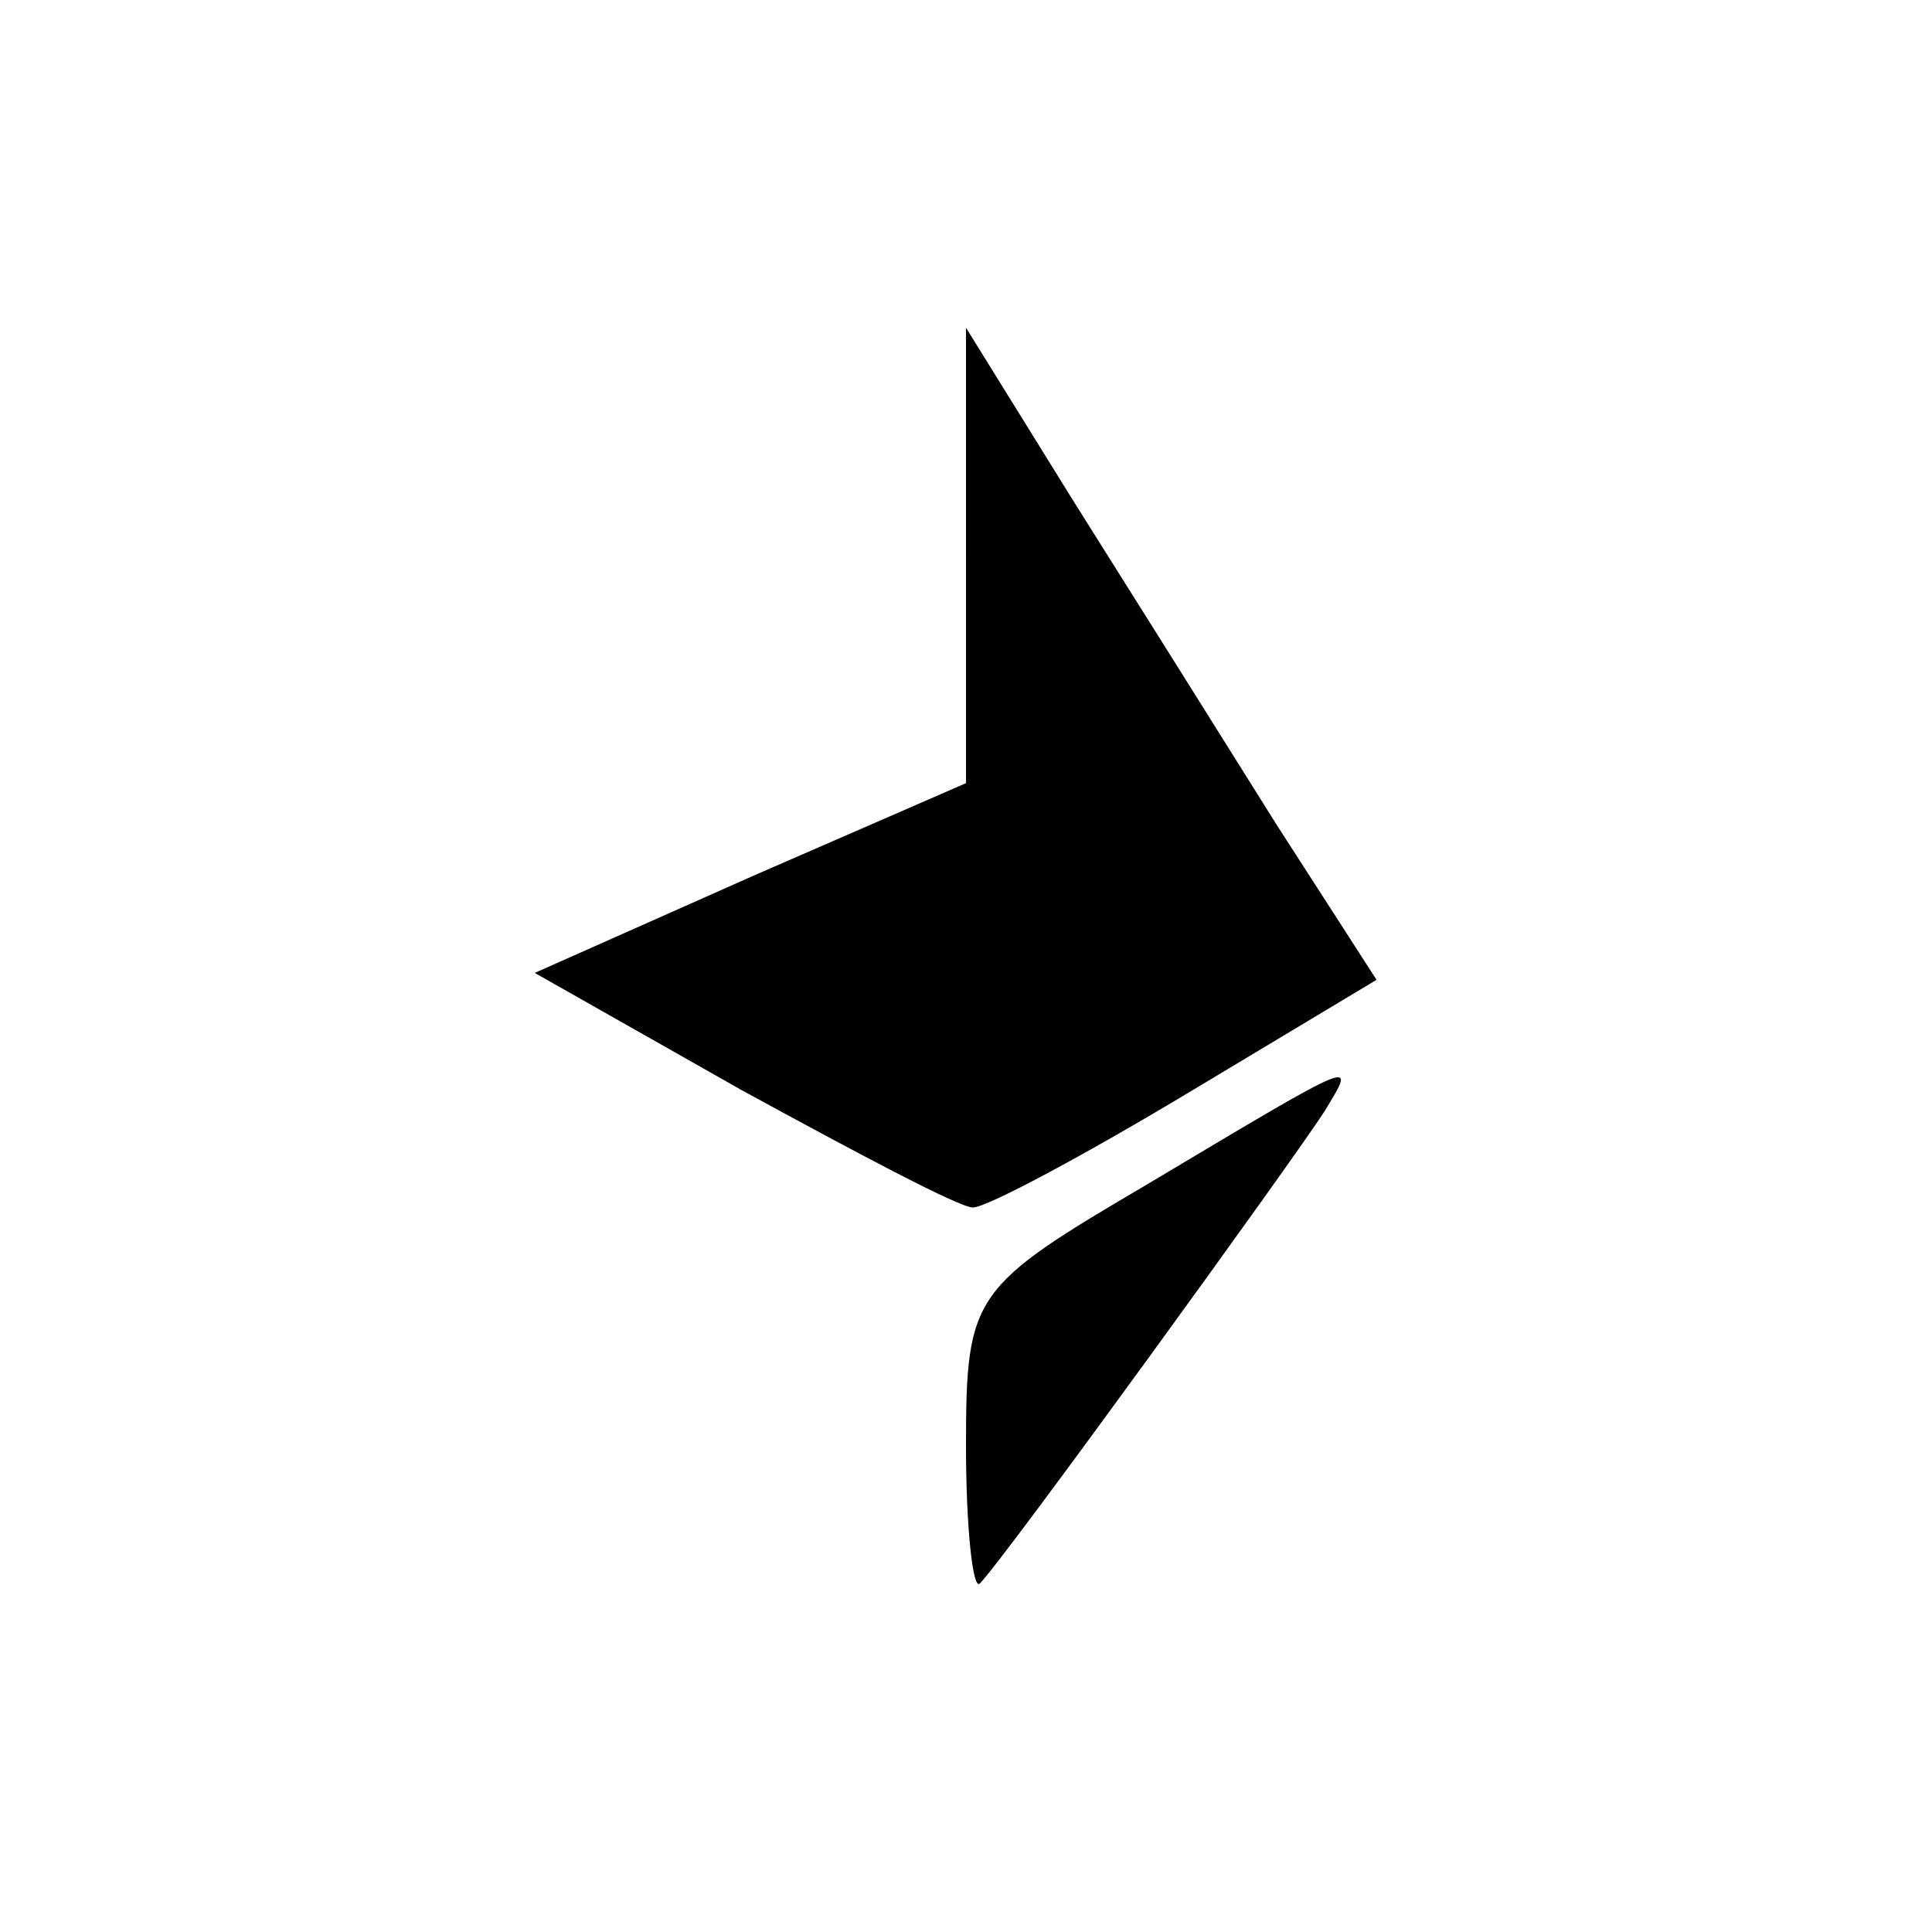 <?xml version="1.0" standalone="no"?>
<!DOCTYPE svg PUBLIC "-//W3C//DTD SVG 20010904//EN"
 "http://www.w3.org/TR/2001/REC-SVG-20010904/DTD/svg10.dtd">
<svg version="1.0" xmlns="http://www.w3.org/2000/svg"
 width="56pt" height="56pt" viewBox="0 0 56 56"
 preserveAspectRatio="xMidYMid meet">

<g transform="translate(0,56) scale(0.1,-0.1)"
fill="#000000" stroke="none">
<path d="M280 399 l0 -66 -62 -27 -63 -28 60 -34 c33 -18 63 -34 67 -34 4 0
32 15 62 33 l55 33 -29 45 c-15 24 -42 67 -59 94 l-31 50 0 -66z"/>
<path d="M333 217 c-51 -30 -53 -32 -53 -76 0 -24 2 -42 4 -40 7 7 91 123 100
137 9 15 11 16 -51 -21z"/>
</g>
</svg>
